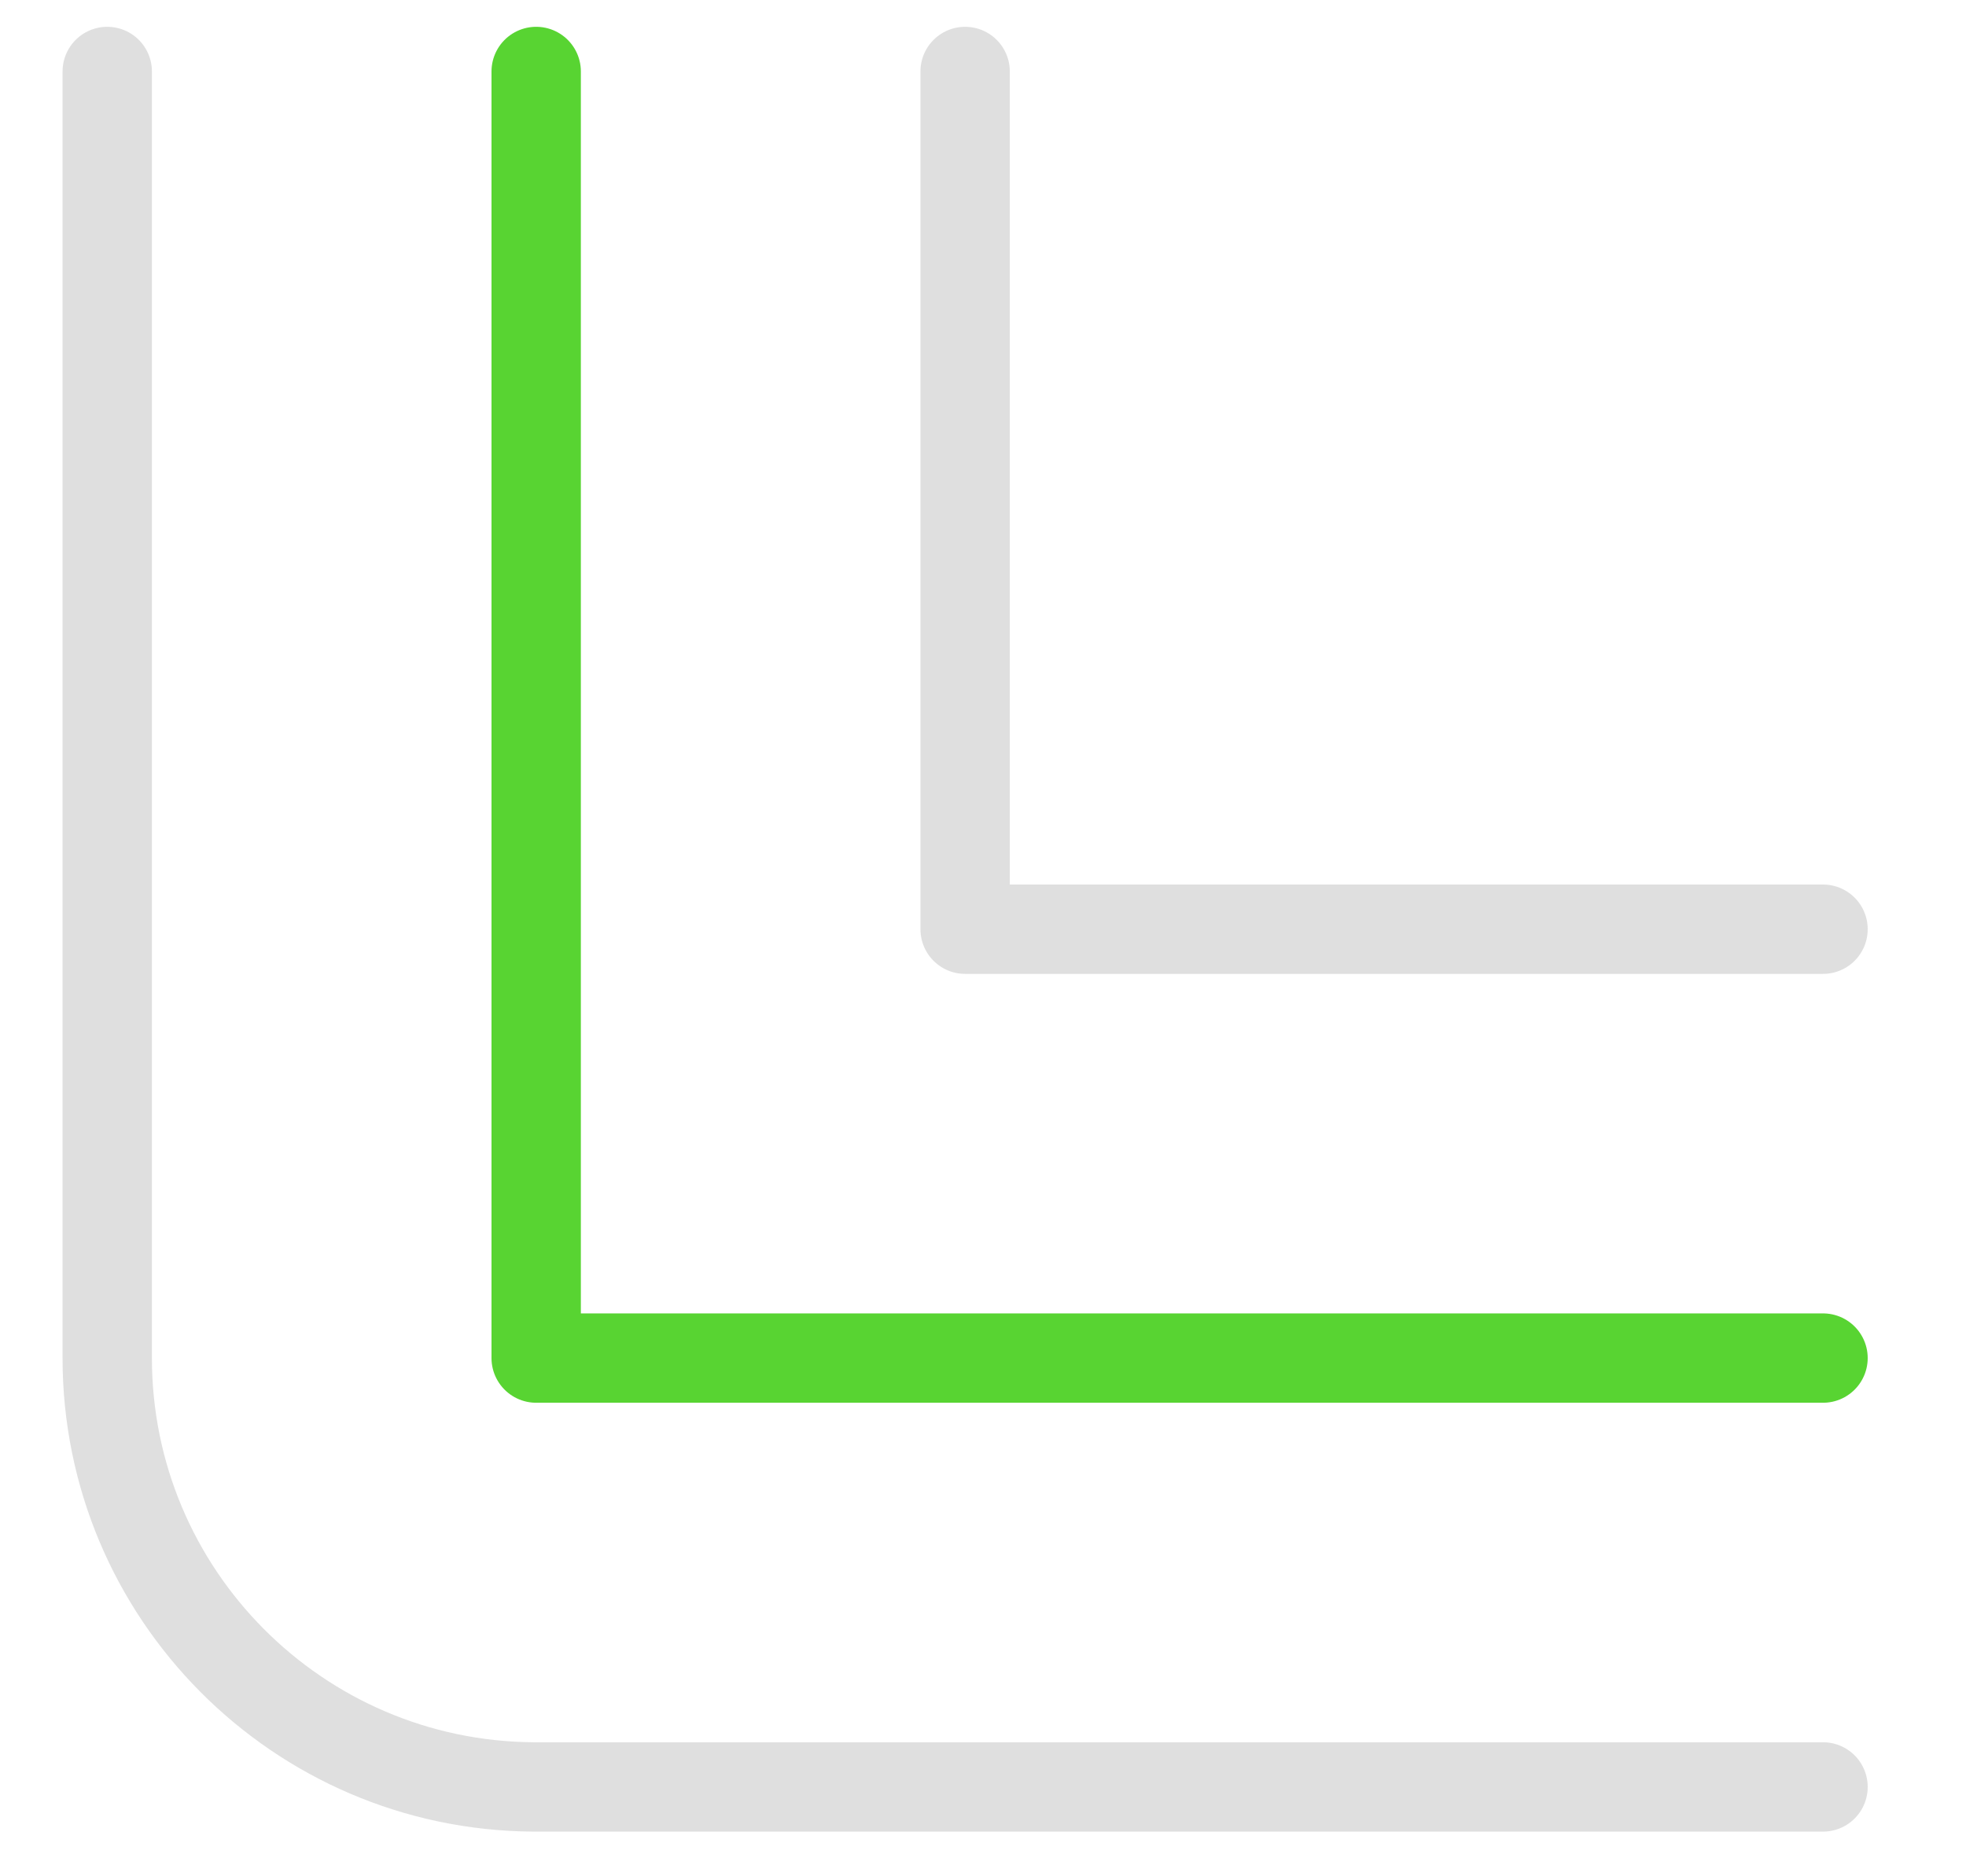 <?xml version="1.0" encoding="UTF-8" standalone="no"?><!DOCTYPE svg PUBLIC "-//W3C//DTD SVG 1.1//EN" "http://www.w3.org/Graphics/SVG/1.1/DTD/svg11.dtd"><svg width="100%" height="100%" viewBox="0 0 22 21" version="1.1" xmlns="http://www.w3.org/2000/svg" xmlns:xlink="http://www.w3.org/1999/xlink" xml:space="preserve" xmlns:serif="http://www.serif.com/" style="fill-rule:evenodd;clip-rule:evenodd;stroke-linecap:round;stroke-linejoin:round;stroke-miterlimit:1.5;"><g id="icon-corner-round"><path d="M10.8,0.8l0,9.6l9.6,0" style="fill:none;stroke:#dfdfdf;stroke-width:1px;"/><path d="M20.4,20l-14.4,0l-0.031,0c-2.635,-0.017 -4.769,-2.161 -4.769,-4.8l0,-14.4" style="fill:none;stroke:#dfdfdf;stroke-width:1px;"/><path d="M6,0.8l0,14.4l14.4,0" style="fill:none;stroke:#58d432;stroke-width:1px;"/></g></svg>